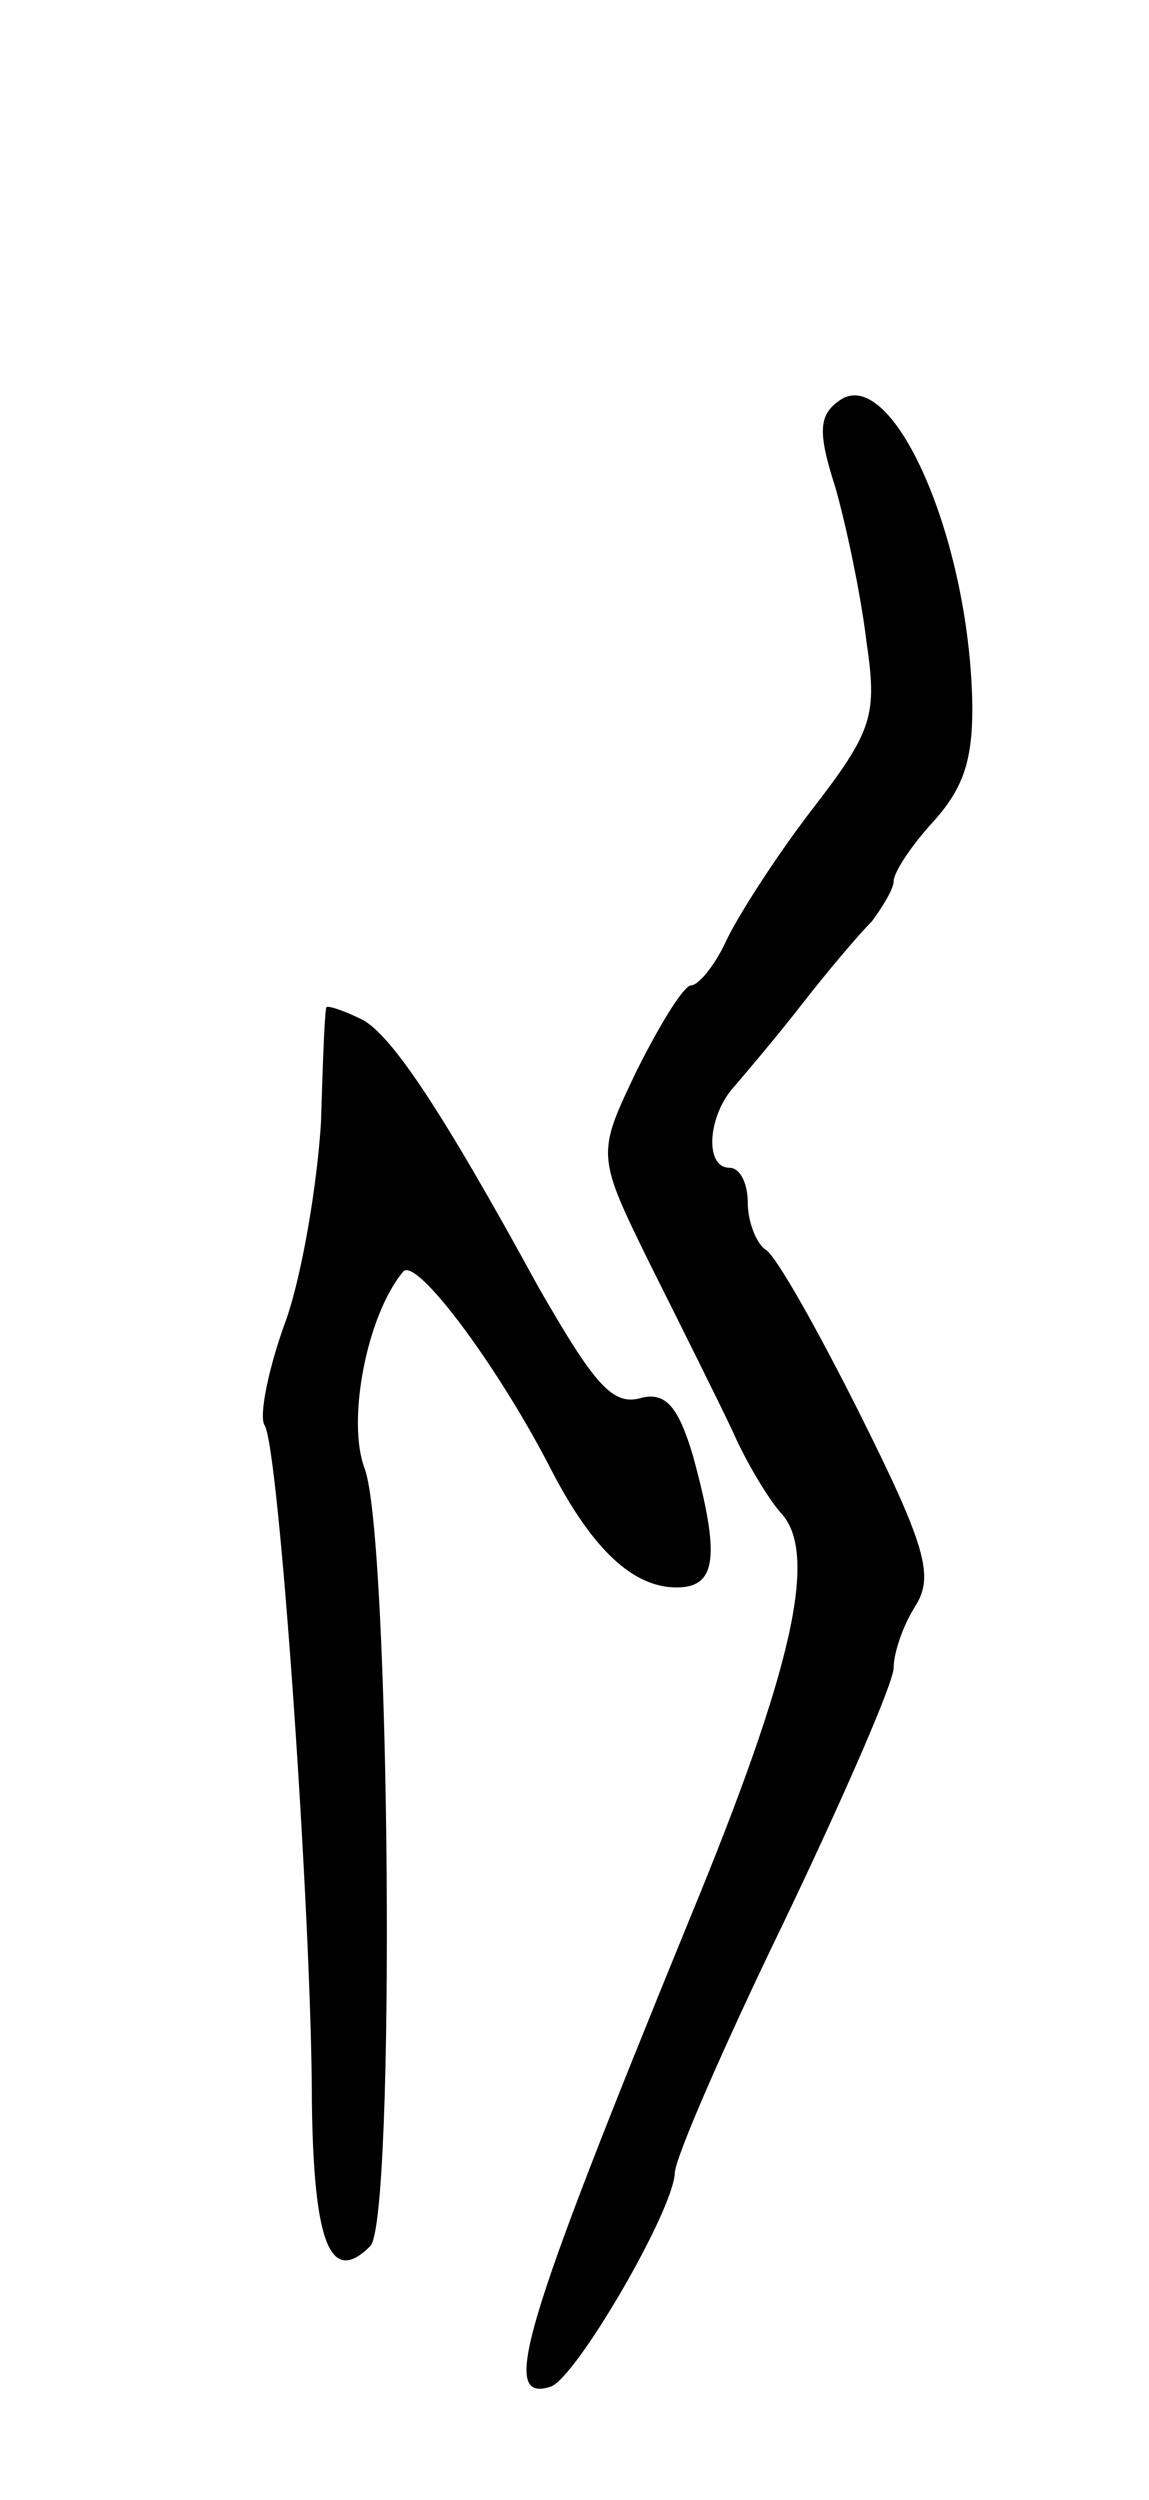 <svg version="1.0" xmlns="http://www.w3.org/2000/svg"
 width="63pt" height="137pt" viewBox="0 0 63 137"
 preserveAspectRatio="xMidYMid meet">
<g transform="translate(0,137) scale(0.1,-0.1)"
fill="#000000" stroke="none">
<path d="M461 1151 c-12 -8 -13 -17 -3 -48 6 -21 14 -59 17 -84 6 -41 4 -49
-30 -93 -20 -26 -41 -59 -47 -72 -6 -13 -15 -24 -19 -24 -4 0 -17 -21 -30 -47
-22 -46 -22 -46 8 -107 17 -34 37 -74 45 -91 7 -16 19 -36 26 -44 21 -22 7
-85 -50 -223 -92 -225 -104 -265 -76 -256 14 5 67 96 68 117 0 8 27 70 60 138
33 69 60 131 60 139 0 8 5 23 12 34 10 16 6 32 -30 104 -23 46 -46 87 -52 91
-5 3 -10 15 -10 26 0 10 -4 19 -10 19 -14 0 -12 29 3 45 6 7 23 27 37 45 14
18 31 38 38 45 6 8 12 18 12 22 0 5 10 20 22 33 17 19 22 35 21 69 -3 90 -44
180 -72 162z"/>
<path d="M179 818 c-1 -2 -2 -30 -3 -63 -2 -33 -10 -82 -19 -108 -10 -27 -15
-53 -12 -58 8 -11 26 -272 26 -371 1 -77 10 -101 32 -79 14 14 11 388 -3 426
-10 26 1 84 21 108 7 9 53 -53 82 -110 22 -42 44 -63 68 -63 22 0 24 17 9 72
-8 27 -15 35 -28 32 -16 -5 -26 7 -57 61 -53 97 -80 137 -96 146 -10 5 -19 8
-20 7z"/>
</g>
</svg>
